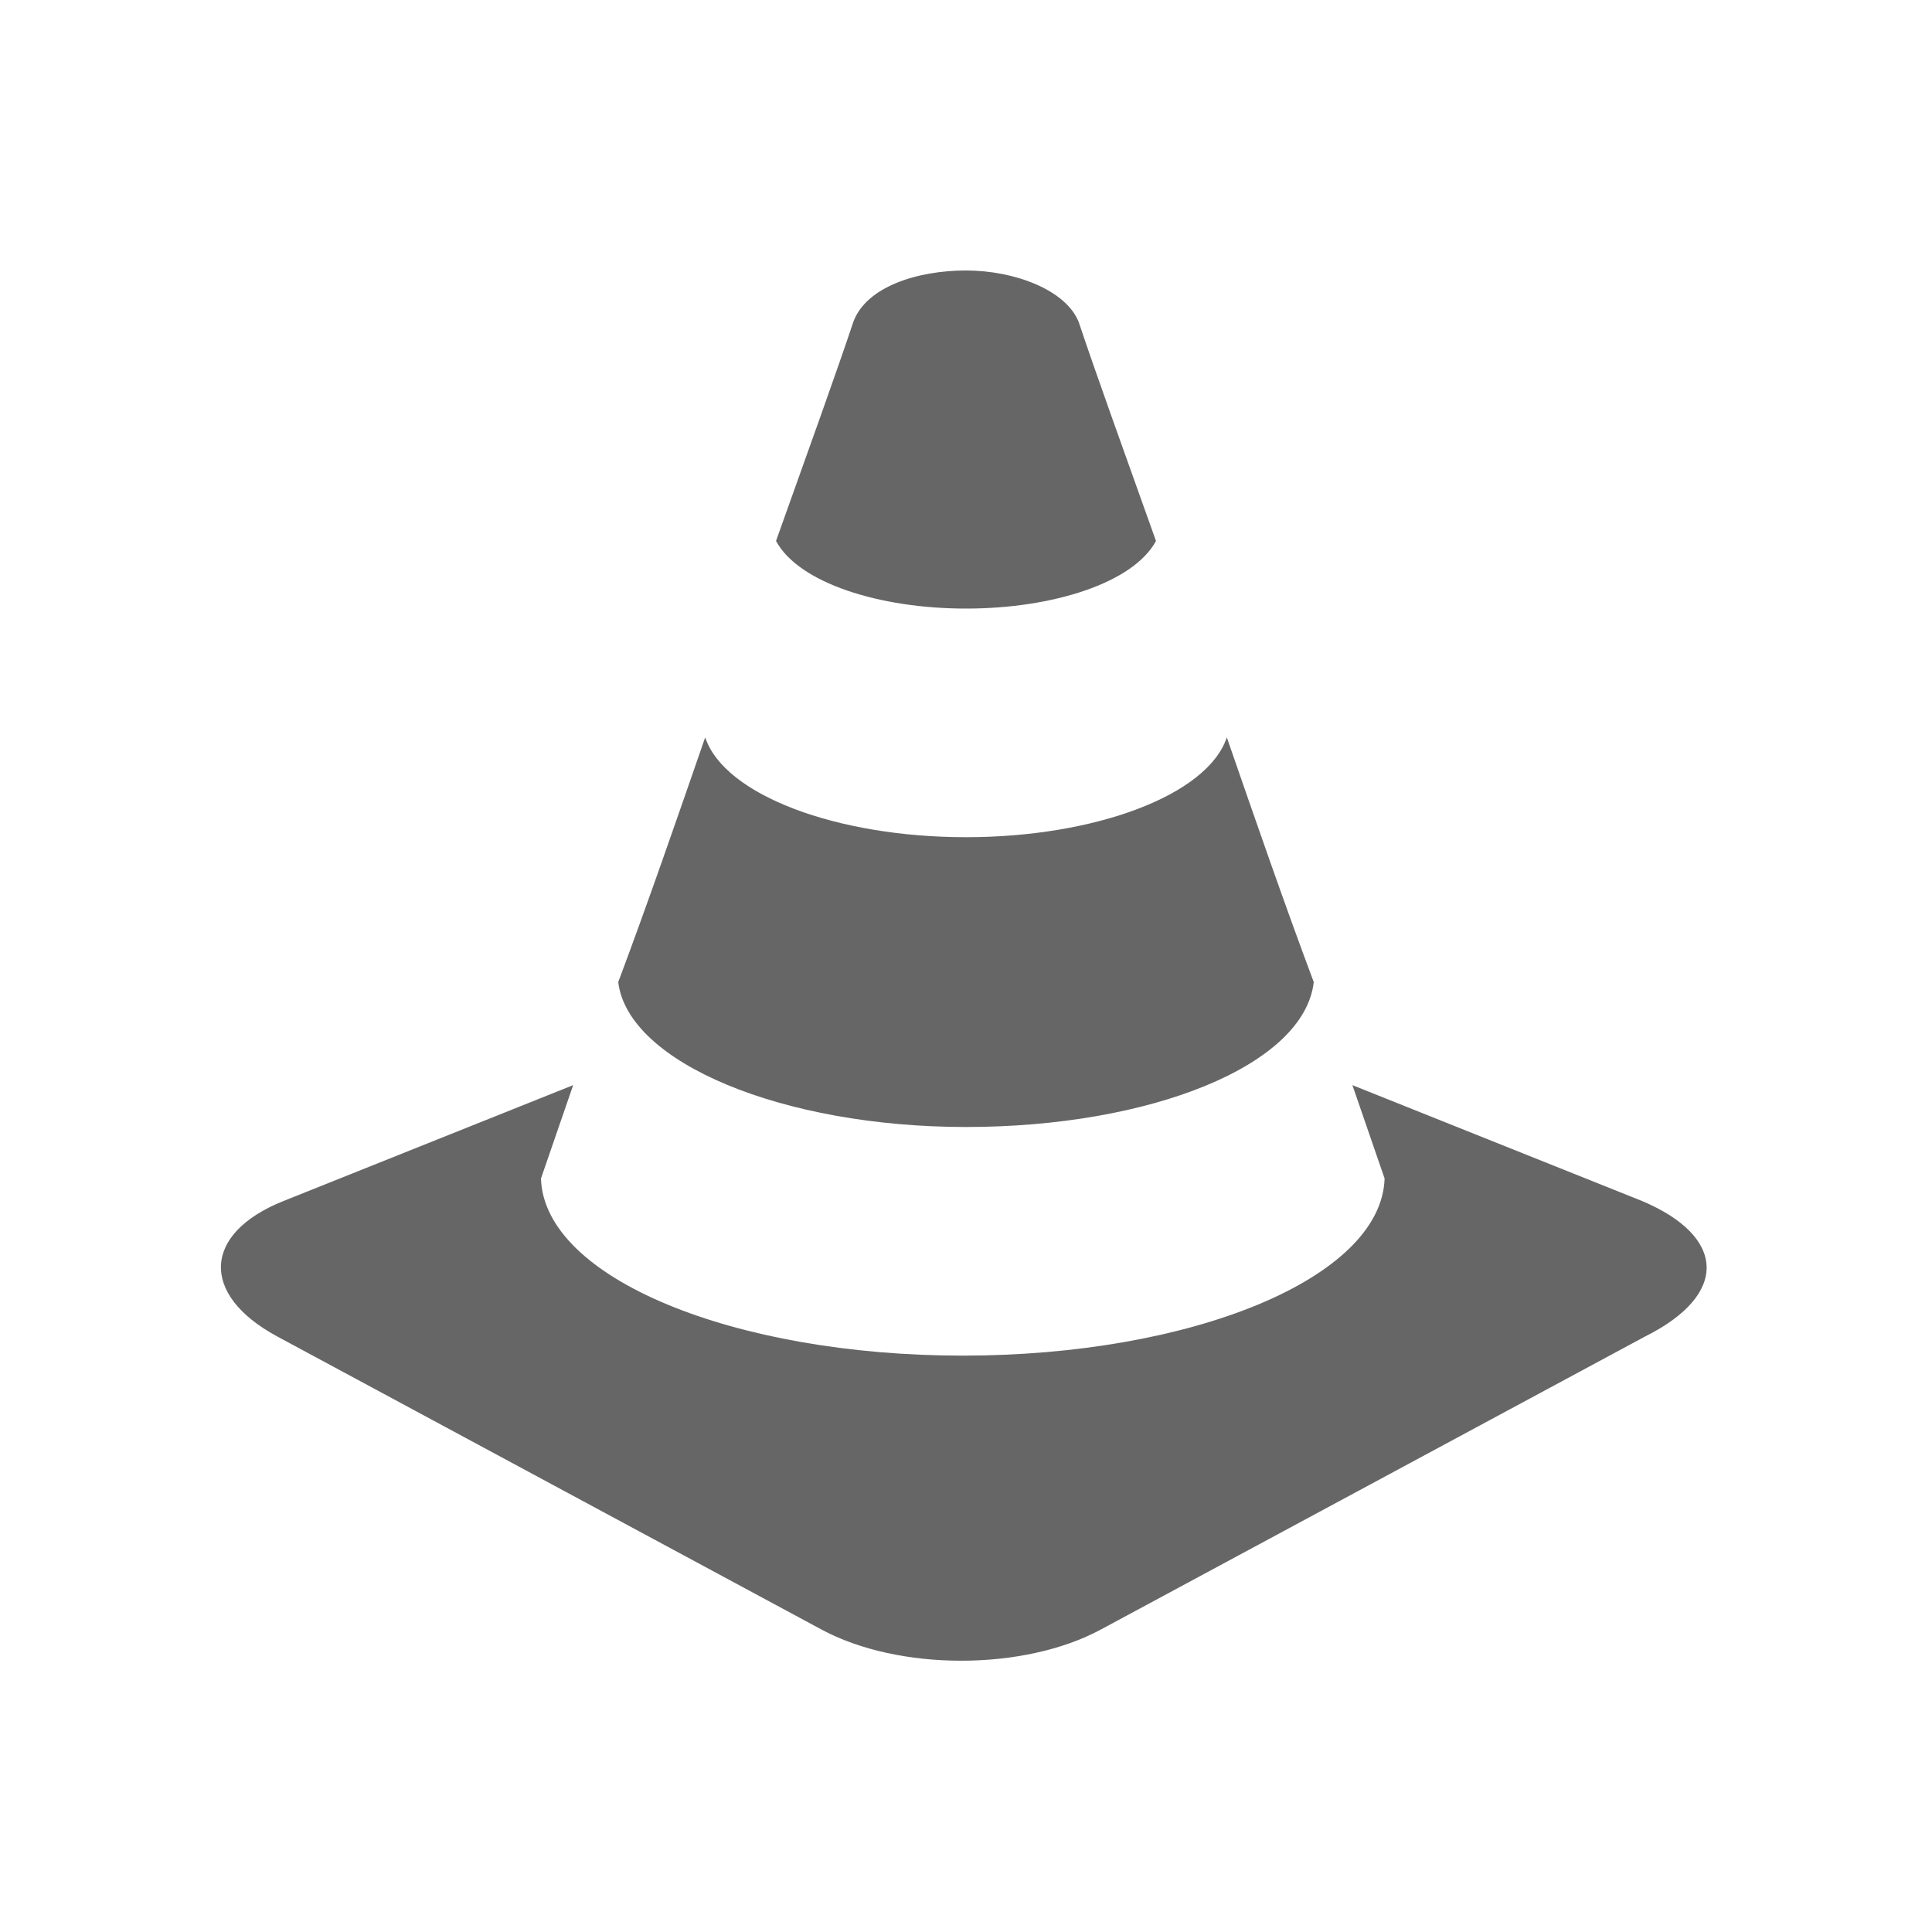 <?xml version="1.0" encoding="utf-8"?>
<!-- Generator: Adobe Illustrator 20.0.0, SVG Export Plug-In . SVG Version: 6.00 Build 0)  -->
<svg version="1.1" id="Retro_in_Progress" xmlns="http://www.w3.org/2000/svg" xmlns:xlink="http://www.w3.org/1999/xlink" x="0px"
	 y="0px" viewBox="0 0 60 60" style="enable-background:new 0 0 60 60;" xml:space="preserve">
<style type="text/css">
	.st0{fill:#666666;}
</style>
<path class="st0" d="M30,35c5.7,0,10.5-1.9,10.8-4.5c-0.9-2.4-1.8-5-2.7-7.6c-0.6,1.8-4.1,3.1-8.1,3.1c-4,0-7.5-1.3-8.1-3.1
	c-0.9,2.6-1.8,5.2-2.7,7.6C19.5,33,24.3,35,30,35z M30,18.9c2.7,0,5.2-0.8,5.9-2.1c-1-2.8-1.9-5.3-2.4-6.8c-0.4-1-2-1.6-3.5-1.6
	c-1.5,0-3.1,0.5-3.5,1.6c-0.5,1.5-1.4,4-2.4,6.8C24.8,18.1,27.3,18.9,30,18.9z M51,37.3l-9-3.6l1,2.9c-0.1,3.1-6,5.5-13.1,5.5
	c-7.1,0-13-2.4-13.1-5.5l1-2.9l-9,3.6c-2.5,1-2.6,2.9-0.2,4.2l16.9,9.1c2.4,1.3,6.3,1.3,8.7,0l16.9-9.1C53.7,40.2,53.6,38.4,51,37.3
	z"/>
</svg>
